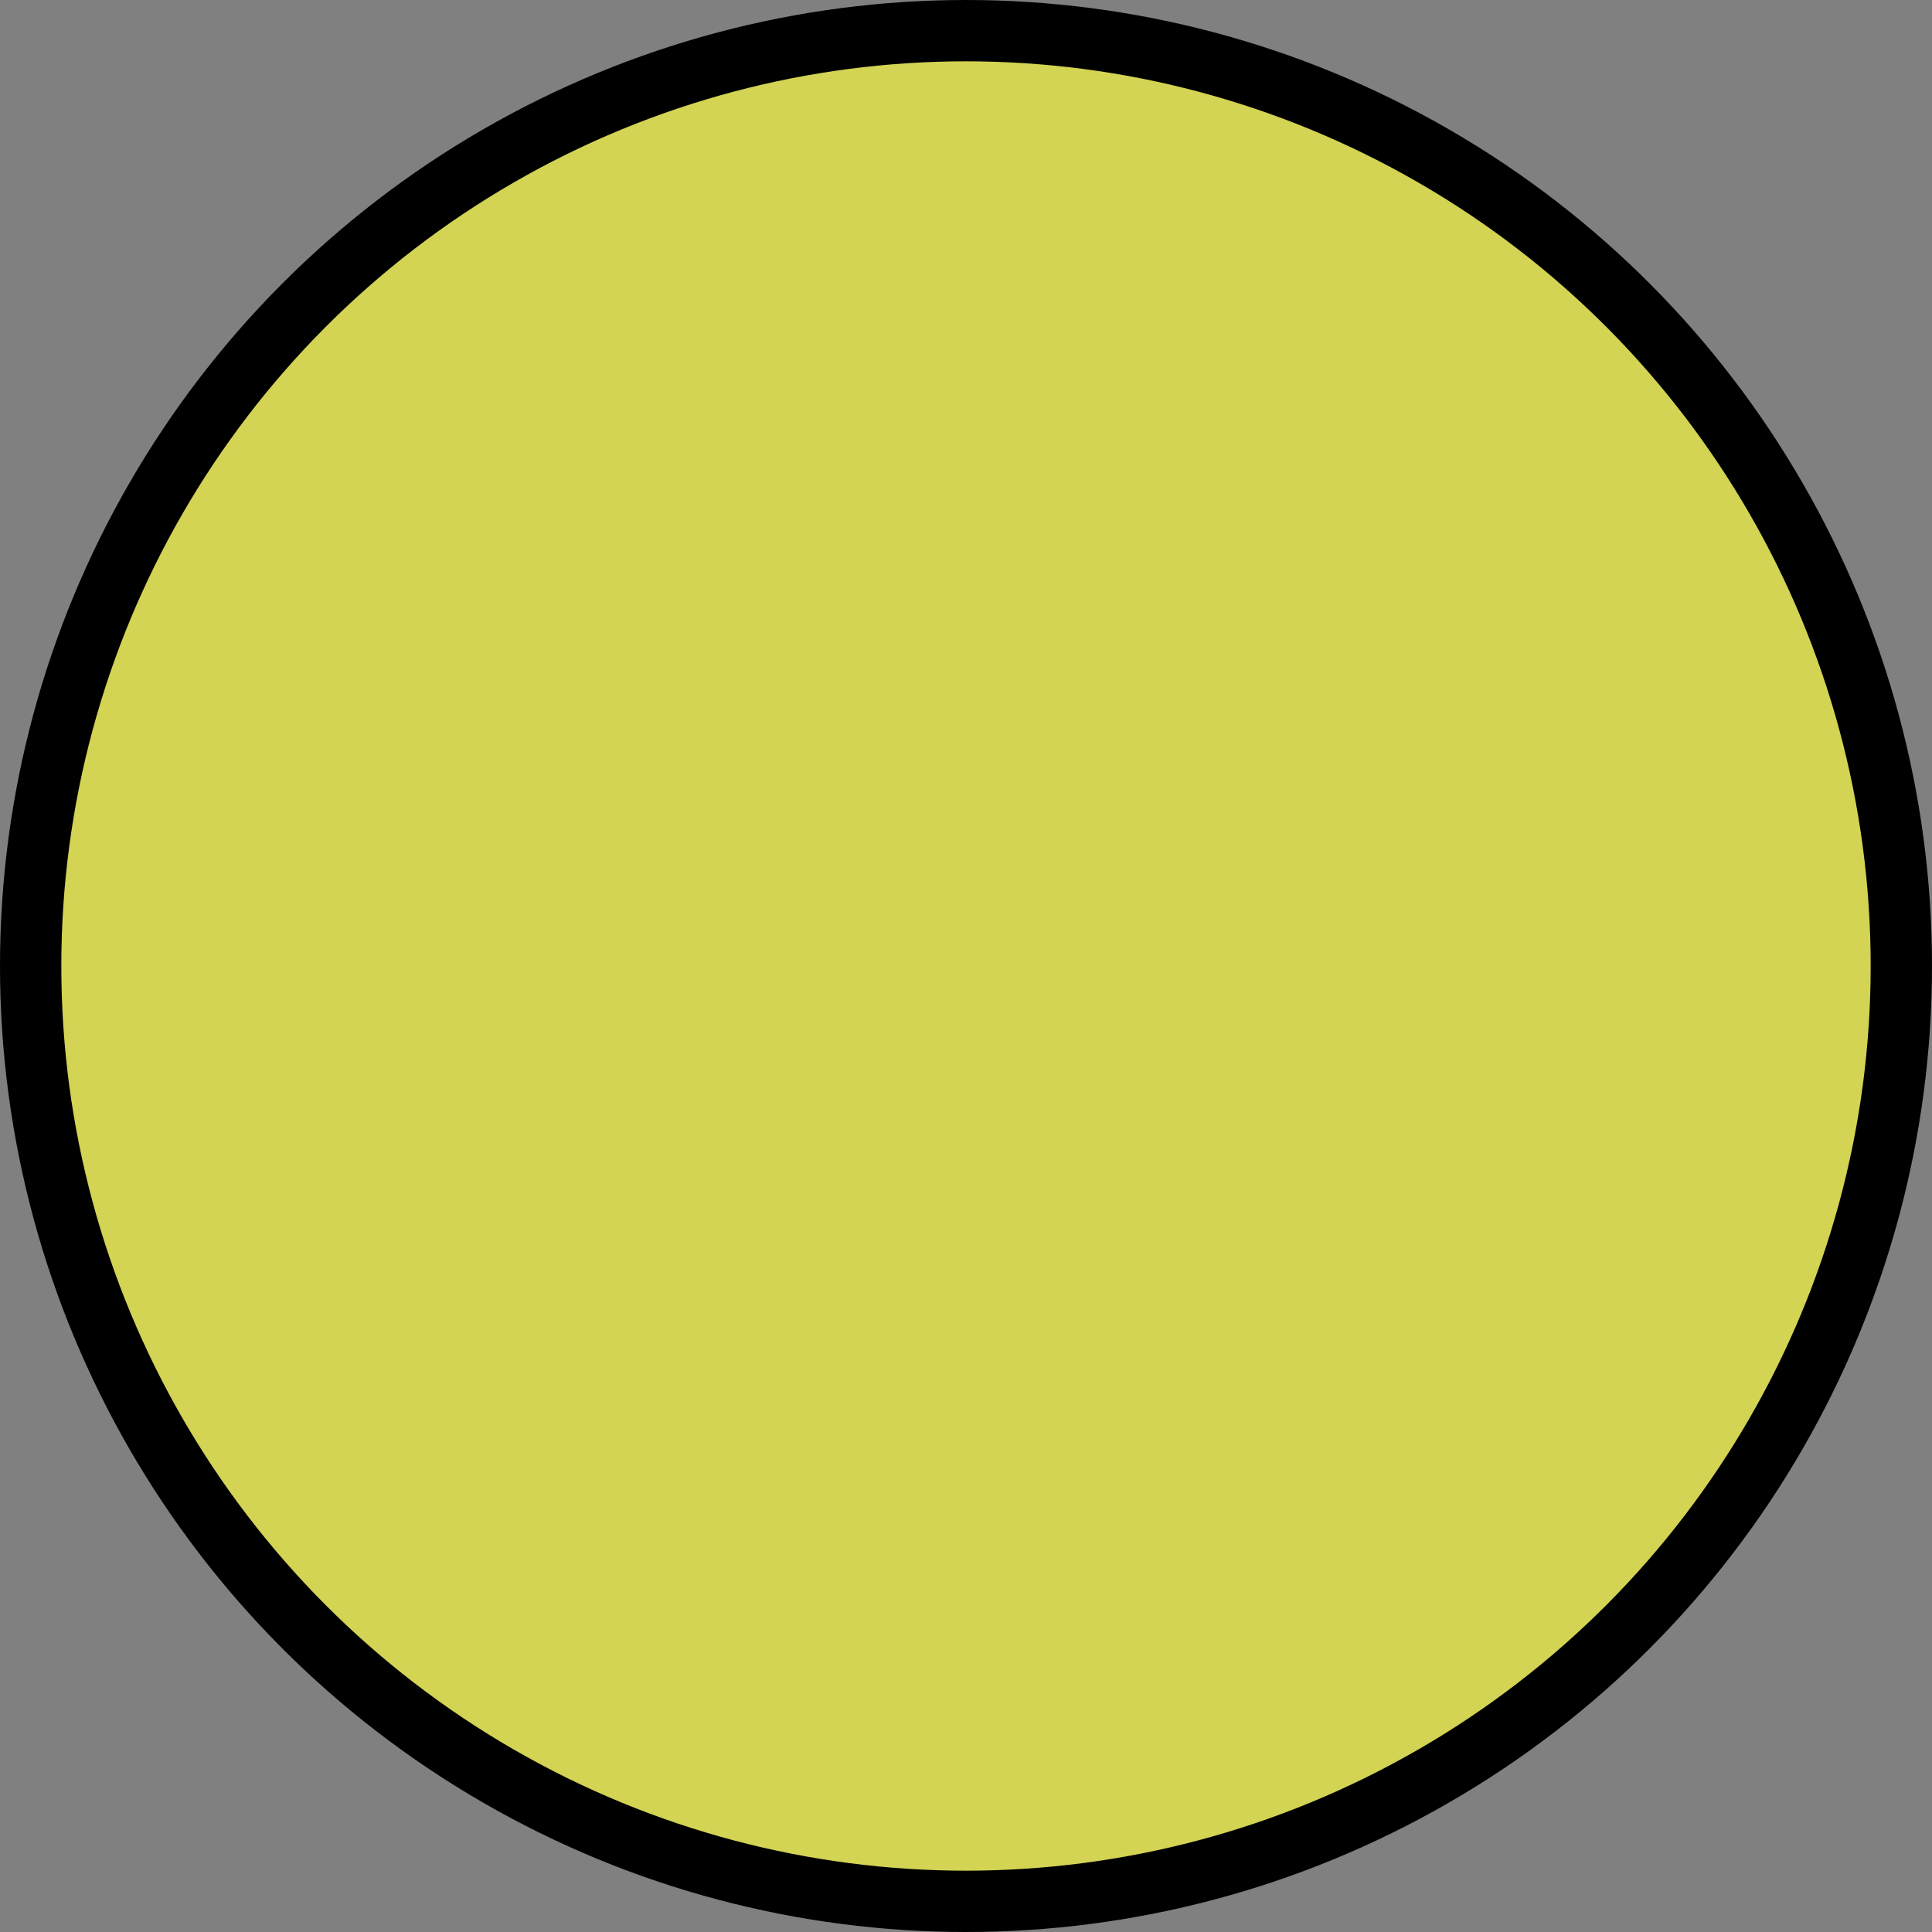<svg width="61" height="61" version="1.1" viewBox="0 0 61 61" xmlns="http://www.w3.org/2000/svg" xmlns:cc="http://creativecommons.org/ns#" xmlns:dc="http://purl.org/dc/elements/1.1/" xmlns:rdf="http://www.w3.org/1999/02/22-rdf-syntax-ns#">
 <rect x="0" y="0" width="61" height="61" fill="#808080" stroke="none"/>
 <g transform="translate(-447.9 -266.58)" fill="#ffff3d" fill-opacity=".651">
  <circle cx="478.4" cy="297.08" r="29.532" fill="#ffff3d" fill-opacity=".651" stroke="#000" stroke-width="1.936"/>
 </g>
</svg>
